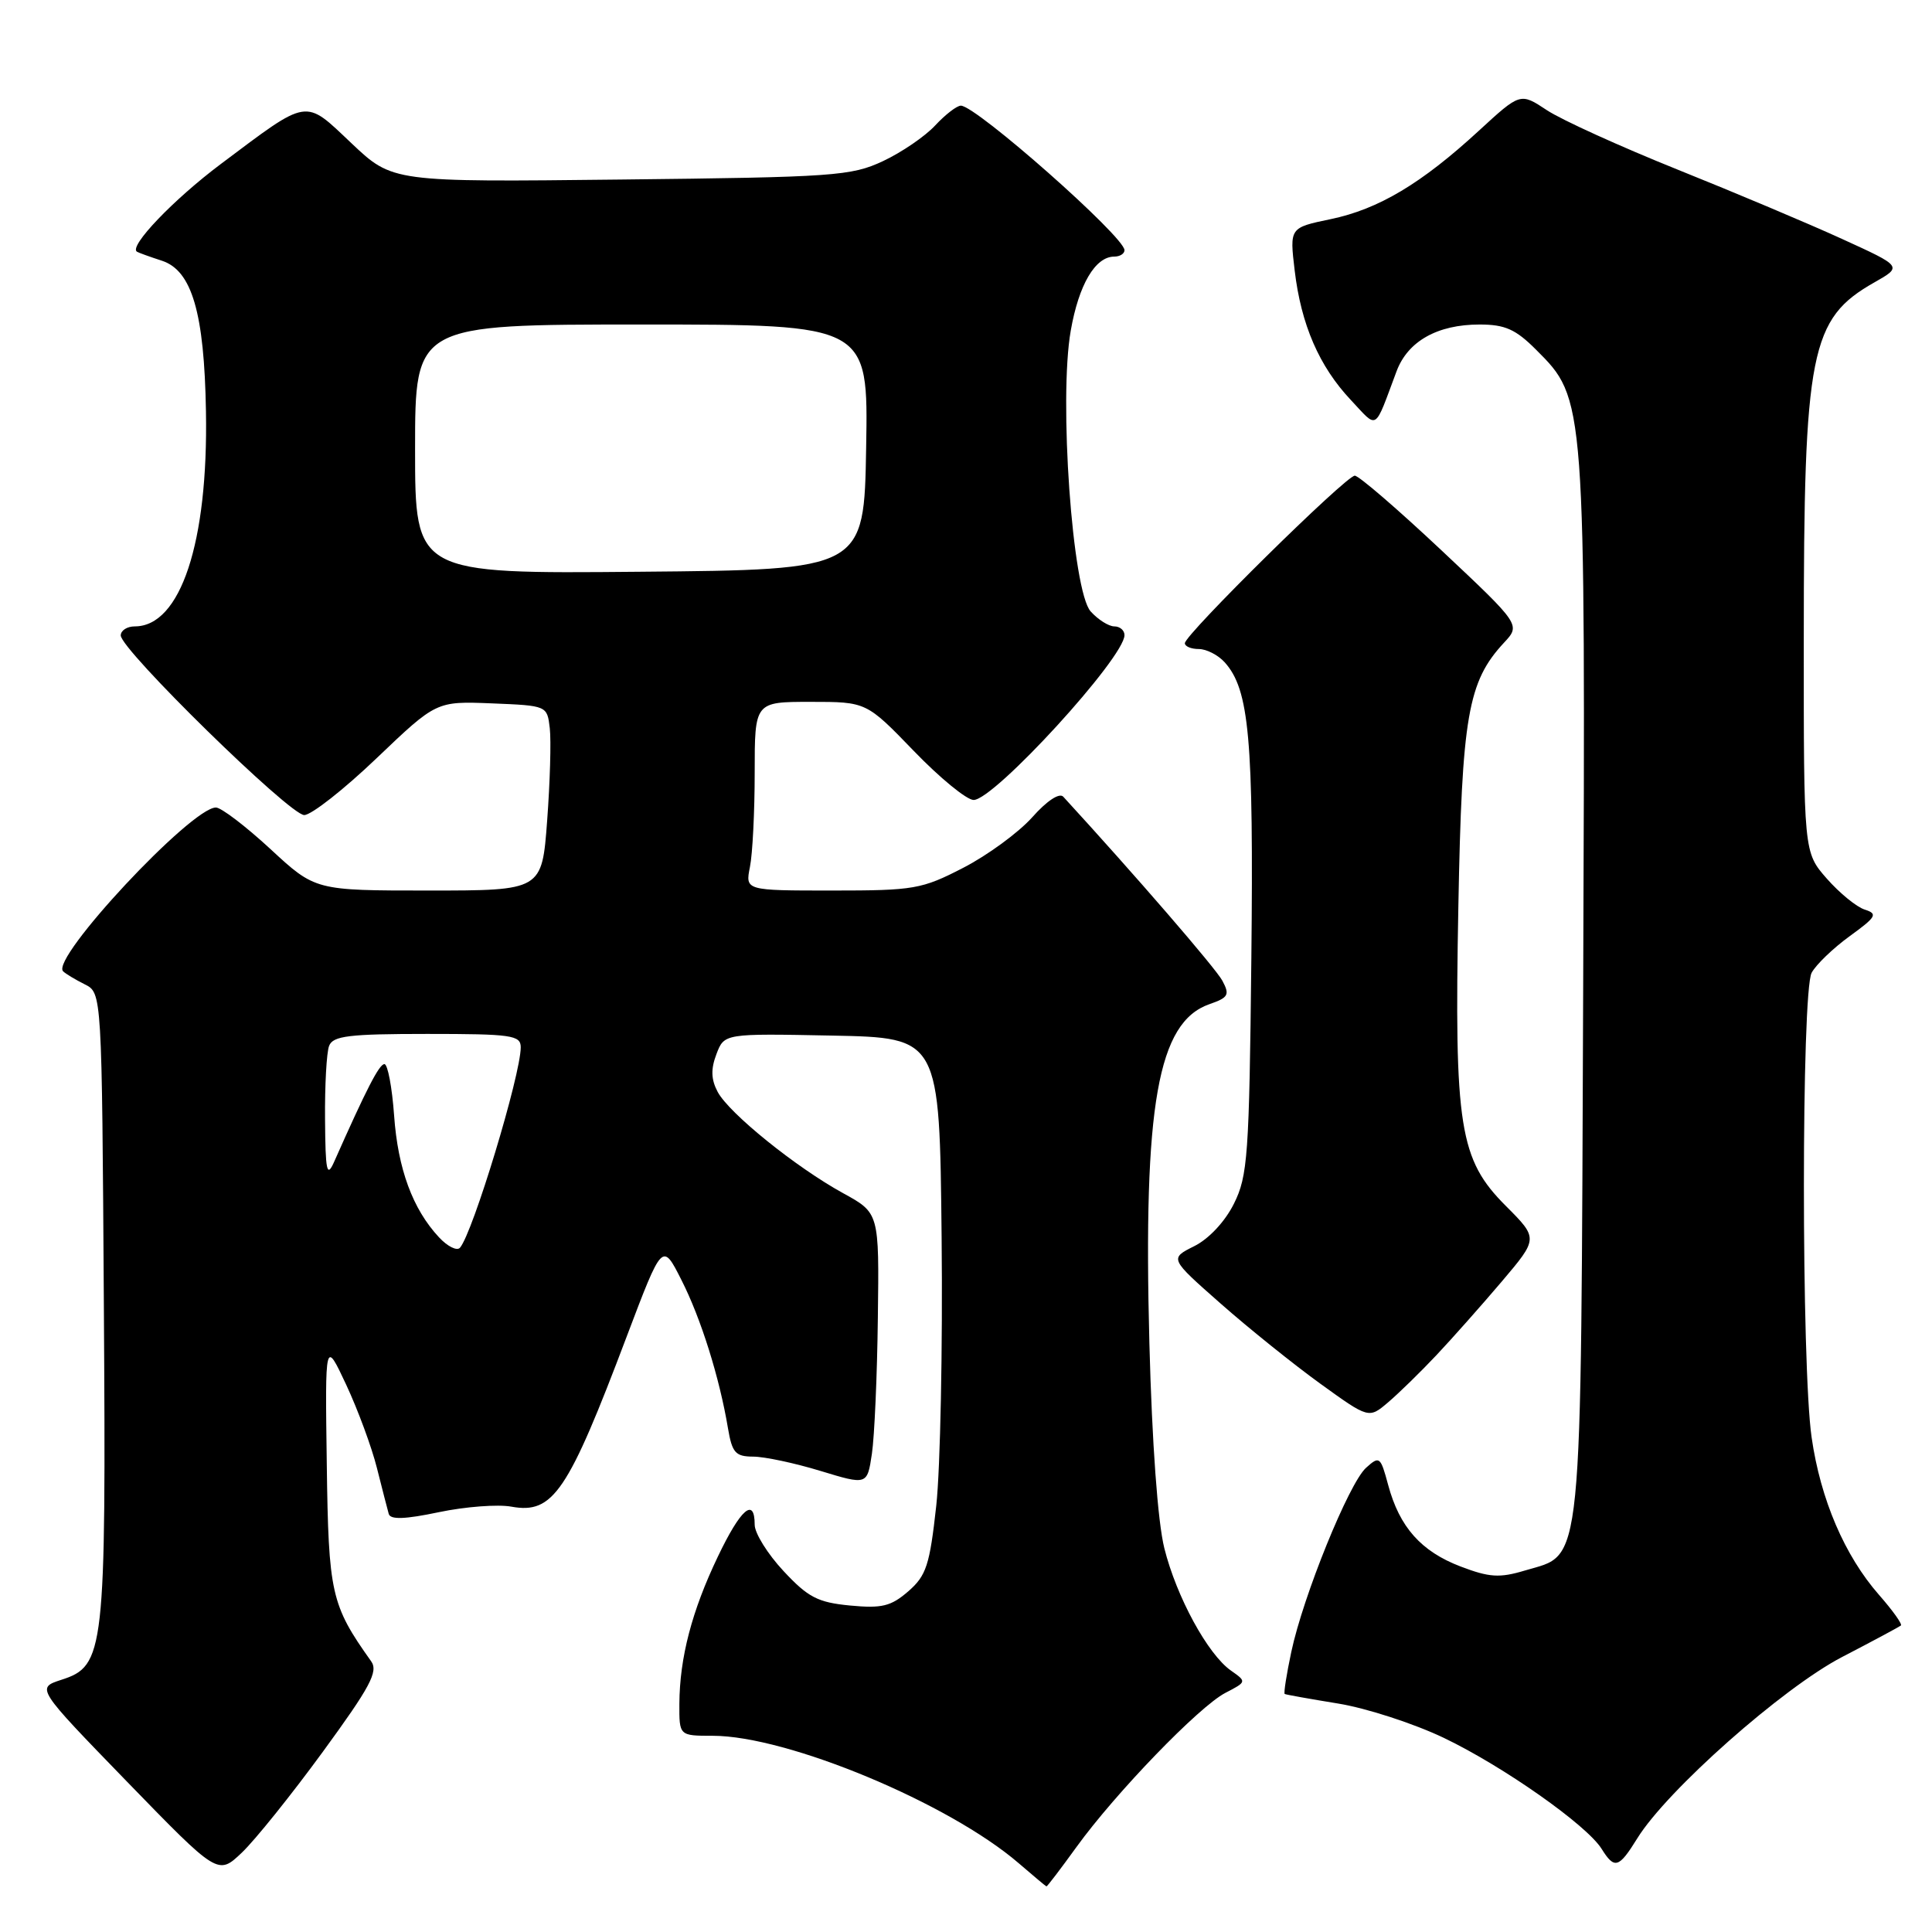 <?xml version="1.0" encoding="UTF-8" standalone="no"?>
<!DOCTYPE svg PUBLIC "-//W3C//DTD SVG 1.1//EN" "http://www.w3.org/Graphics/SVG/1.1/DTD/svg11.dtd" >
<svg xmlns="http://www.w3.org/2000/svg" xmlns:xlink="http://www.w3.org/1999/xlink" version="1.1" viewBox="0 0 256 256">
 <g >
 <path fill="currentColor"
d=" M 142.63 244.75 C 147.82 237.57 158.88 226.13 162.36 224.32 C 165.20 222.85 165.20 222.83 163.12 221.37 C 160.04 219.22 155.89 211.59 154.28 205.15 C 153.41 201.67 152.65 191.25 152.30 178.00 C 151.47 146.42 153.41 135.45 160.25 133.06 C 162.78 132.18 162.97 131.82 161.97 129.95 C 161.10 128.31 150.34 115.87 140.89 105.57 C 140.38 105.01 138.71 106.11 136.77 108.30 C 134.97 110.31 130.87 113.32 127.65 114.98 C 122.13 117.83 121.13 118.00 110.27 118.00 C 98.75 118.00 98.75 118.00 99.37 114.88 C 99.72 113.16 100.00 107.53 100.00 102.38 C 100.00 93.00 100.00 93.00 107.40 93.00 C 114.80 93.00 114.80 93.00 121.08 99.50 C 124.53 103.08 128.10 106.00 129.01 106.00 C 131.74 106.00 149.00 87.14 149.00 84.16 C 149.00 83.52 148.39 83.00 147.65 83.00 C 146.92 83.00 145.50 82.11 144.52 81.02 C 142.09 78.34 140.28 52.87 141.88 43.81 C 142.95 37.70 145.13 34.00 147.65 34.00 C 148.39 34.00 149.00 33.62 149.00 33.15 C 149.00 31.37 129.34 14.00 127.32 14.00 C 126.79 14.00 125.26 15.18 123.92 16.62 C 122.59 18.06 119.47 20.19 117.00 21.35 C 112.79 23.32 110.53 23.48 82.26 23.79 C 52.02 24.13 52.02 24.13 46.58 18.99 C 40.28 13.03 41.03 12.91 29.26 21.73 C 22.97 26.45 17.05 32.64 18.14 33.35 C 18.34 33.48 19.83 34.02 21.46 34.55 C 25.43 35.85 27.07 41.45 27.29 54.50 C 27.60 71.89 23.92 83.00 17.86 83.00 C 16.84 83.00 16.00 83.54 16.00 84.20 C 16.00 86.08 38.39 108.00 40.31 108.00 C 41.25 108.00 45.58 104.60 49.92 100.45 C 57.82 92.91 57.82 92.91 65.16 93.20 C 72.50 93.50 72.50 93.50 72.85 96.50 C 73.04 98.15 72.88 103.66 72.50 108.75 C 71.81 118.00 71.81 118.00 56.79 118.00 C 41.77 118.00 41.77 118.00 35.83 112.50 C 32.56 109.48 29.31 107.00 28.61 107.00 C 25.34 107.00 6.67 127.00 8.36 128.70 C 8.69 129.03 9.99 129.81 11.23 130.43 C 13.50 131.56 13.50 131.56 13.76 172.67 C 14.06 218.97 13.86 220.74 8.14 222.58 C 4.79 223.67 4.79 223.67 16.83 236.08 C 28.88 248.49 28.88 248.49 32.04 245.49 C 33.77 243.85 38.60 237.84 42.77 232.13 C 49.06 223.52 50.15 221.49 49.18 220.13 C 43.86 212.65 43.53 211.18 43.30 194.00 C 43.07 177.50 43.07 177.50 45.88 183.50 C 47.42 186.80 49.25 191.75 49.94 194.50 C 50.63 197.25 51.34 199.99 51.51 200.60 C 51.73 201.38 53.65 201.32 58.16 200.37 C 61.65 199.64 65.97 199.31 67.76 199.64 C 73.29 200.64 75.24 197.76 83.06 177.05 C 87.77 164.61 87.77 164.61 90.29 169.60 C 92.88 174.69 95.34 182.55 96.46 189.25 C 97.01 192.50 97.45 193.00 99.80 193.01 C 101.28 193.01 105.29 193.86 108.70 194.90 C 114.91 196.79 114.91 196.79 115.53 192.64 C 115.87 190.37 116.23 182.25 116.32 174.61 C 116.50 160.73 116.50 160.73 111.73 158.11 C 105.48 154.68 96.63 147.54 95.10 144.69 C 94.22 143.04 94.17 141.67 94.93 139.68 C 95.97 136.94 95.97 136.94 110.24 137.22 C 124.50 137.50 124.50 137.50 124.77 164.00 C 124.92 178.57 124.60 194.55 124.06 199.50 C 123.19 207.41 122.74 208.78 120.35 210.86 C 118.05 212.85 116.86 213.14 112.63 212.74 C 108.36 212.33 107.07 211.66 103.82 208.17 C 101.72 205.92 100.00 203.16 100.00 202.04 C 100.00 198.31 98.14 199.93 95.11 206.28 C 91.67 213.47 90.06 219.65 90.02 225.75 C 90.00 230.00 90.00 230.00 94.44 230.00 C 104.34 230.00 125.74 238.92 135.00 246.90 C 136.93 248.56 138.57 249.94 138.66 249.96 C 138.76 249.98 140.54 247.64 142.63 244.75 Z  M 216.95 243.59 C 220.87 237.24 236.20 223.67 244.07 219.57 C 248.16 217.45 251.67 215.56 251.88 215.39 C 252.09 215.21 250.79 213.39 248.98 211.33 C 244.43 206.14 241.23 198.69 240.05 190.47 C 238.68 181.02 238.69 131.46 240.05 128.90 C 240.63 127.82 242.90 125.64 245.09 124.05 C 248.62 121.49 248.85 121.09 247.10 120.53 C 246.01 120.19 243.75 118.34 242.06 116.42 C 239.00 112.93 239.00 112.93 239.01 84.72 C 239.01 46.49 239.86 42.24 248.38 37.41 C 252.08 35.31 252.08 35.31 244.10 31.67 C 239.71 29.66 229.91 25.53 222.31 22.48 C 214.72 19.43 206.92 15.89 204.97 14.60 C 201.45 12.27 201.45 12.27 195.97 17.31 C 188.36 24.32 182.66 27.72 176.31 29.04 C 170.88 30.17 170.88 30.17 171.55 35.83 C 172.40 43.02 174.80 48.55 178.99 53.00 C 182.64 56.88 182.03 57.26 185.05 49.20 C 186.54 45.21 190.47 43.00 196.05 43.00 C 199.42 43.00 200.83 43.63 203.52 46.32 C 210.11 52.91 210.08 52.57 209.78 130.60 C 209.46 209.53 209.84 205.77 202.03 208.11 C 198.70 209.11 197.34 209.02 193.54 207.57 C 188.30 205.57 185.44 202.35 183.94 196.77 C 182.92 192.98 182.79 192.88 181.00 194.50 C 178.73 196.56 172.67 211.49 171.10 218.90 C 170.47 221.86 170.08 224.37 170.23 224.46 C 170.38 224.55 173.57 225.12 177.32 225.73 C 181.07 226.34 187.37 228.39 191.32 230.28 C 199.21 234.06 210.25 241.83 212.22 244.98 C 213.93 247.72 214.50 247.55 216.95 243.59 Z  M 190.33 179.57 C 192.44 177.33 196.34 172.93 199.00 169.80 C 203.83 164.10 203.83 164.10 199.54 159.80 C 193.37 153.63 192.69 149.34 193.24 120.10 C 193.71 94.87 194.50 90.32 199.28 85.17 C 201.50 82.79 201.50 82.79 191.00 72.92 C 185.22 67.49 180.06 63.04 179.52 63.03 C 178.38 63.00 157.00 84.08 157.00 85.23 C 157.00 85.65 157.83 86.00 158.85 86.00 C 159.86 86.00 161.40 86.79 162.27 87.75 C 165.54 91.37 166.12 97.87 165.81 127.01 C 165.53 153.14 165.33 155.83 163.50 159.50 C 162.32 161.87 160.17 164.17 158.23 165.13 C 154.97 166.76 154.97 166.76 161.73 172.72 C 165.45 176.00 171.40 180.78 174.94 183.34 C 181.38 187.99 181.38 187.99 183.94 185.81 C 185.35 184.61 188.23 181.80 190.33 179.57 Z  M 58.17 163.95 C 54.68 160.21 52.72 154.89 52.22 147.79 C 51.95 144.05 51.37 141.00 50.94 141.00 C 50.25 141.00 48.58 144.24 44.25 154.00 C 43.31 156.10 43.12 155.19 43.07 148.33 C 43.03 143.84 43.27 139.45 43.61 138.58 C 44.12 137.26 46.23 137.00 56.61 137.00 C 67.80 137.00 69.00 137.17 69.00 138.77 C 69.00 142.43 62.66 163.35 60.95 165.33 C 60.56 165.79 59.30 165.17 58.17 163.95 Z  M 55.00 59.51 C 55.00 43.00 55.00 43.00 85.02 43.00 C 115.05 43.00 115.05 43.00 114.77 59.25 C 114.50 75.50 114.50 75.50 84.75 75.76 C 55.00 76.03 55.00 76.03 55.00 59.51 Z "/>
</g>
</svg>